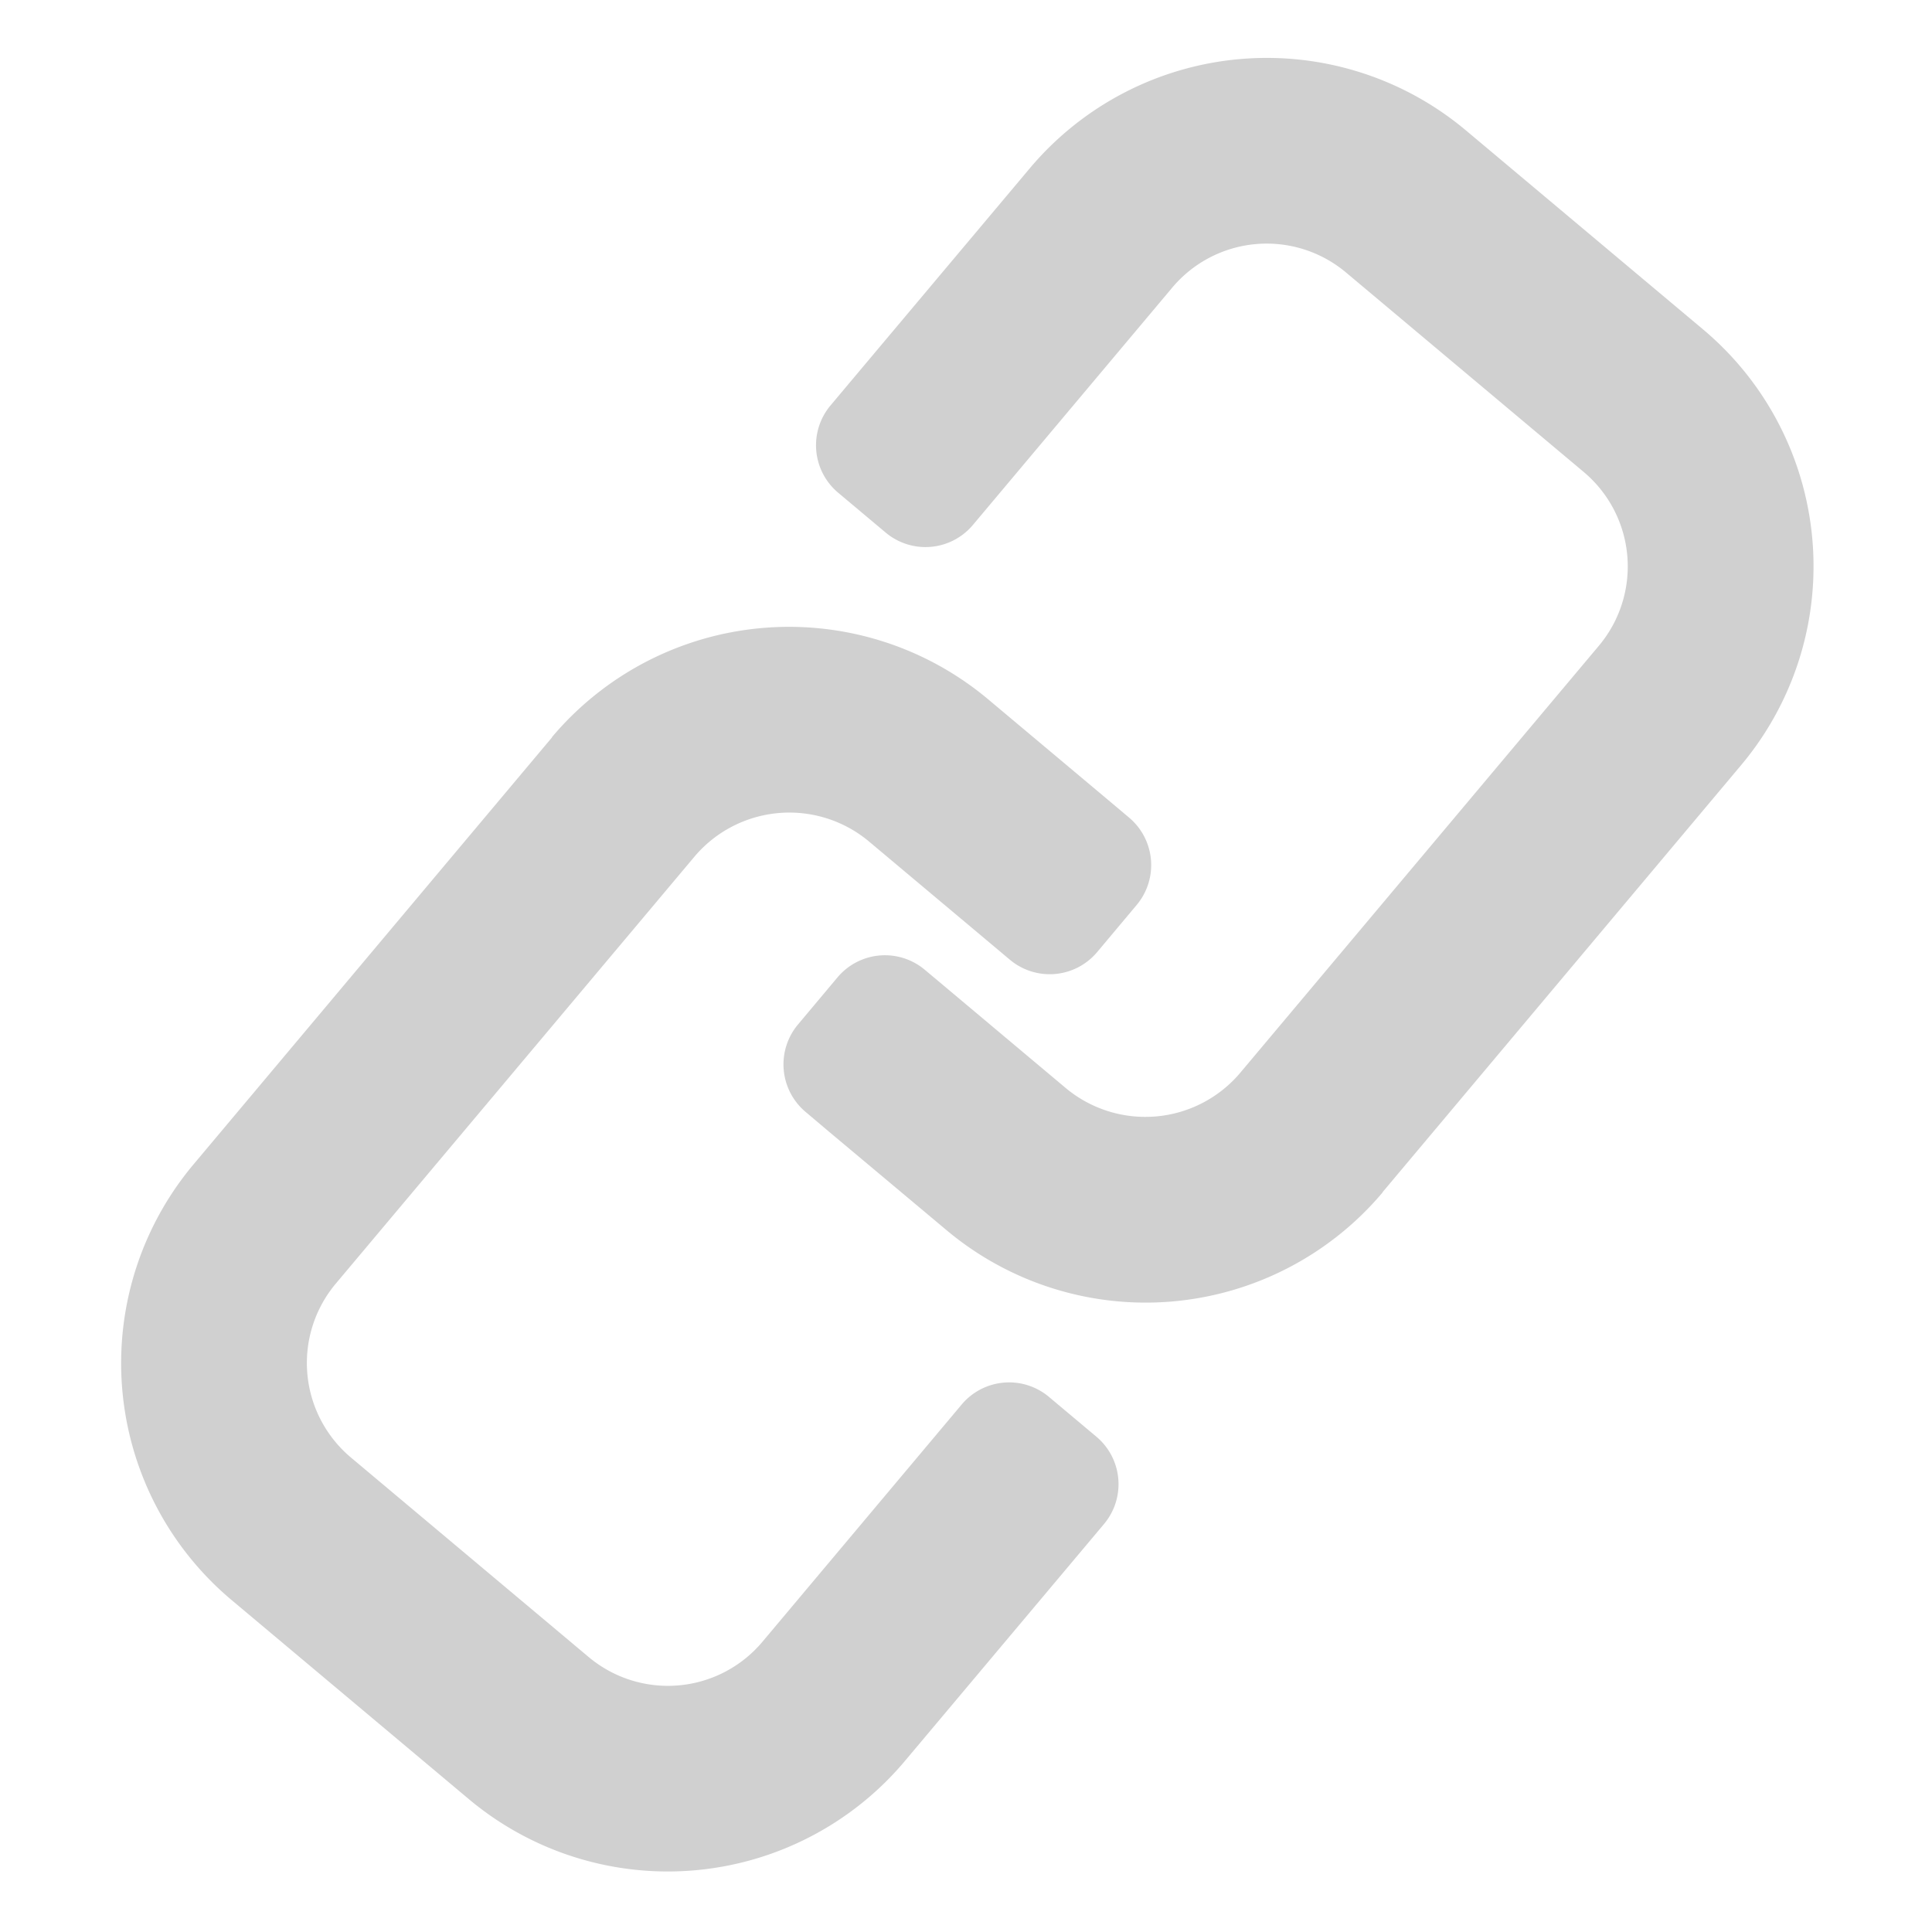 <svg xmlns="http://www.w3.org/2000/svg" xmlns:xlink="http://www.w3.org/1999/xlink" width="101" height="101" viewBox="0 0 101 101"><defs><style>.a{fill:#d0d0d0;}.b{clip-path:url(#a);}</style><clipPath id="a"><rect class="a" width="101" height="101" transform="translate(0 0.133)"/></clipPath></defs><g class="b" transform="translate(0 -0.133)"><path class="a" d="M46.906,62.718l1.043-1.242a3.238,3.238,0,0,1,4.56-.4l2.484,2.084a3.24,3.24,0,0,1,.4,4.56l-1.043,1.242-9.369,11.15h0a16.19,16.19,0,0,1-22.8,1.991L9.784,71.7h0A16.164,16.164,0,0,1,7.811,48.9L26.533,26.6v-.016a16.2,16.2,0,0,1,22.8-1.974l6.133,5.145L56.7,30.793a3.245,3.245,0,0,1,.4,4.565l-2.07,2.468a3.238,3.238,0,0,1-4.559.4l-1.242-1.043-6.134-5.147h0a6.491,6.491,0,0,0-9.11.793L15.238,55.146h0a6.452,6.452,0,0,0,.793,9.11l12.4,10.406h0a6.45,6.45,0,0,0,9.111-.793Z" transform="translate(2.325 12.081)"/><path class="a" d="M36.864,25.174l-1.043,1.242a3.236,3.236,0,0,1-4.559.4L28.776,24.73a3.238,3.238,0,0,1-.4-4.56l1.043-1.242L38.79,7.777h0a16.189,16.189,0,0,1,22.8-1.991l12.4,10.406h0a16.166,16.166,0,0,1,1.975,22.8l-18.724,22.3v.016a16.2,16.2,0,0,1-22.8,1.974L28.3,58.137,27.073,57.1a3.248,3.248,0,0,1-.4-4.565l2.07-2.468a3.238,3.238,0,0,1,4.559-.4l1.244,1.043,6.133,5.147h0a6.493,6.493,0,0,0,9.111-.793L68.533,32.746h0a6.448,6.448,0,0,0-.793-9.11l-12.4-10.406h0a6.448,6.448,0,0,0-9.11.793Z" transform="translate(15.04 1.16)"/></g></svg>